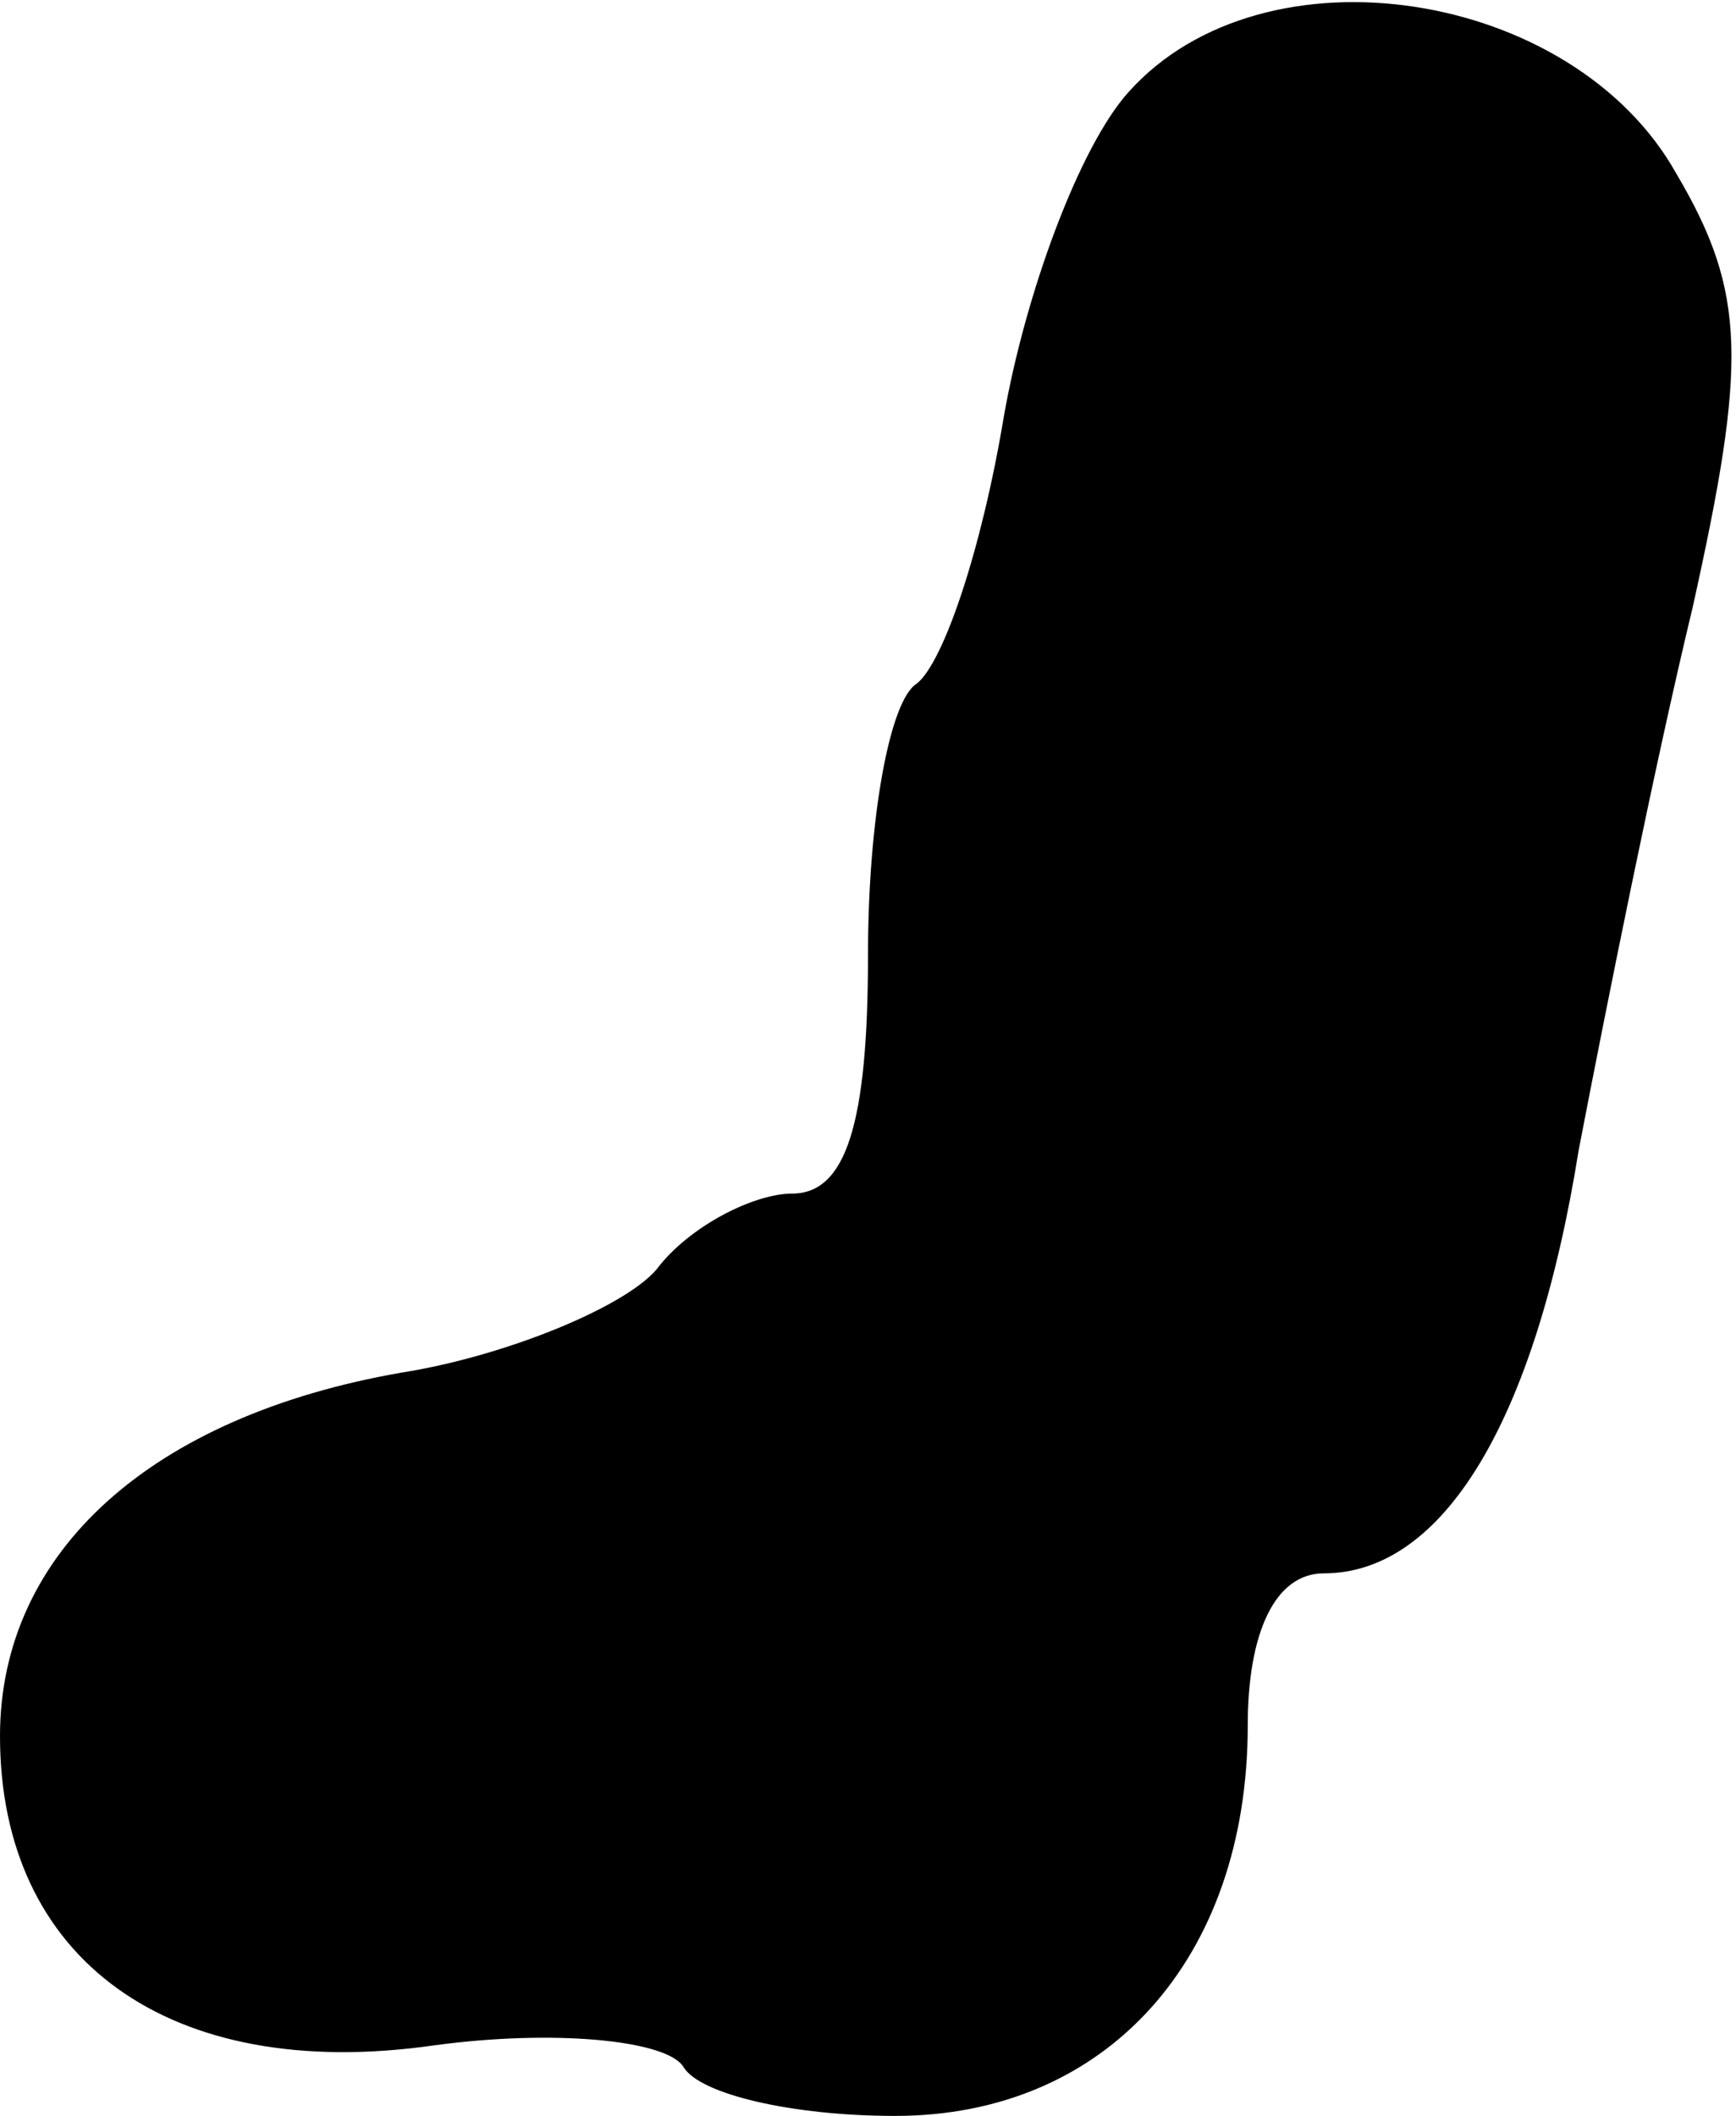 <?xml version="1.0" standalone="no"?>
<!DOCTYPE svg PUBLIC "-//W3C//DTD SVG 20010904//EN"
 "http://www.w3.org/TR/2001/REC-SVG-20010904/DTD/svg10.dtd">
<svg version="1.0" xmlns="http://www.w3.org/2000/svg"
 width="32pt" height="39pt" viewBox="0 0 32 39"
 preserveAspectRatio="xMidYMid meet">
<g transform="translate(0,39) scale(0.1,-0.1)"
fill="#000000" stroke="none">
<path fill="#000000" stroke="none" d="M208 373 c-9 -10 -19 -37 -23 -60 -4
-24 -11 -45 -16 -49 -5 -3 -9 -25 -9 -50 0 -31 -4 -44 -14 -44 -7 0 -19 -6
-25 -14 -6 -7 -28 -16 -47 -19 -46 -8 -74 -33 -74 -67 0 -41 31 -64 80 -57 22
3 43 1 46 -4 3 -5 20 -9 39 -9 39 0 65 29 65 72 0 17 5 28 14 28 22 0 39 28
47 78 5 26 14 71 21 100 10 45 10 58 -3 80 -19 34 -76 43 -101 15z"/>
</g>
</svg>
